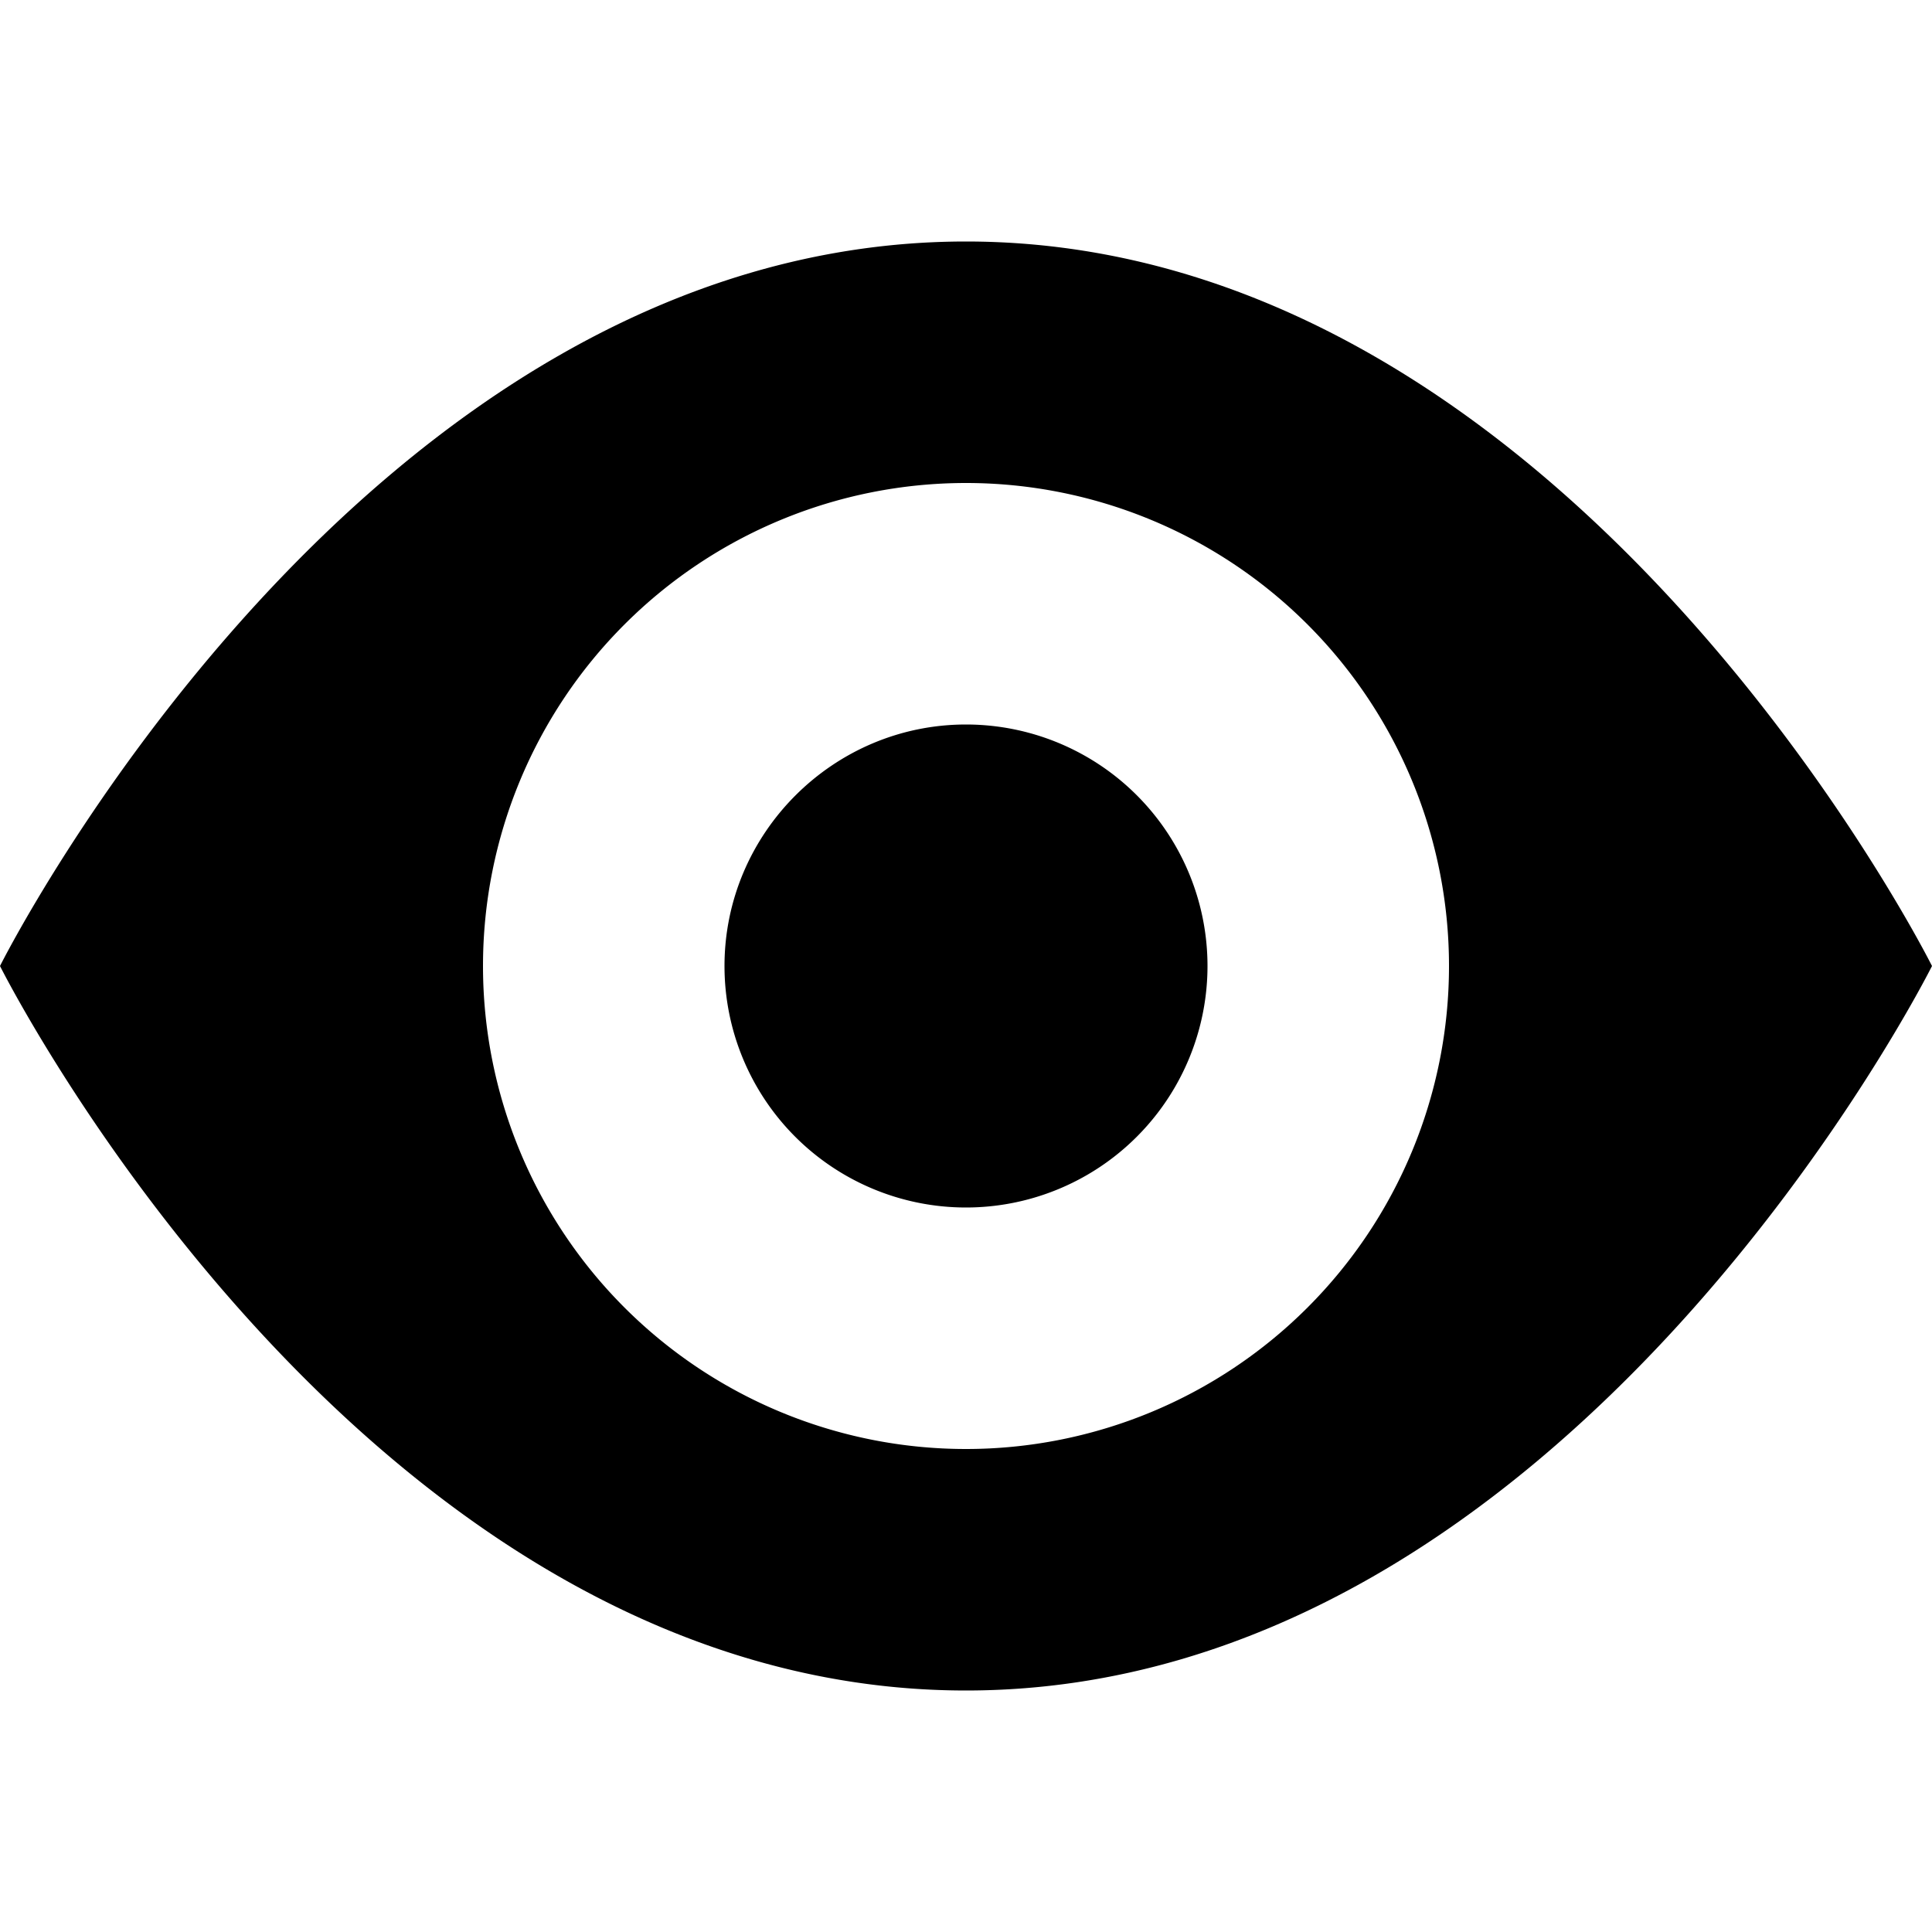<!-- Icon from https://github.com/primer/octicons/ -->
<!-- Licensed under MIT license -->
<!-- Copyright (c) 2018 GitHub Inc. -->
<svg xmlns="http://www.w3.org/2000/svg" width="16" height="16" viewBox="0 0 16 16"><path fill-rule="evenodd" d="M8 2C3 2 0 8 0 8s3 6 8 6 8-6 8-6-3-6-8-6zm0 10a4 4 0 1 1 0-8 4 4 0 0 1 0 8zm2-4a2 2 0 0 1-2 2 2 2 0 0 1-2-2c0-1.1.9-2 2-2a2 2 0 0 1 2 2z"/></svg>

